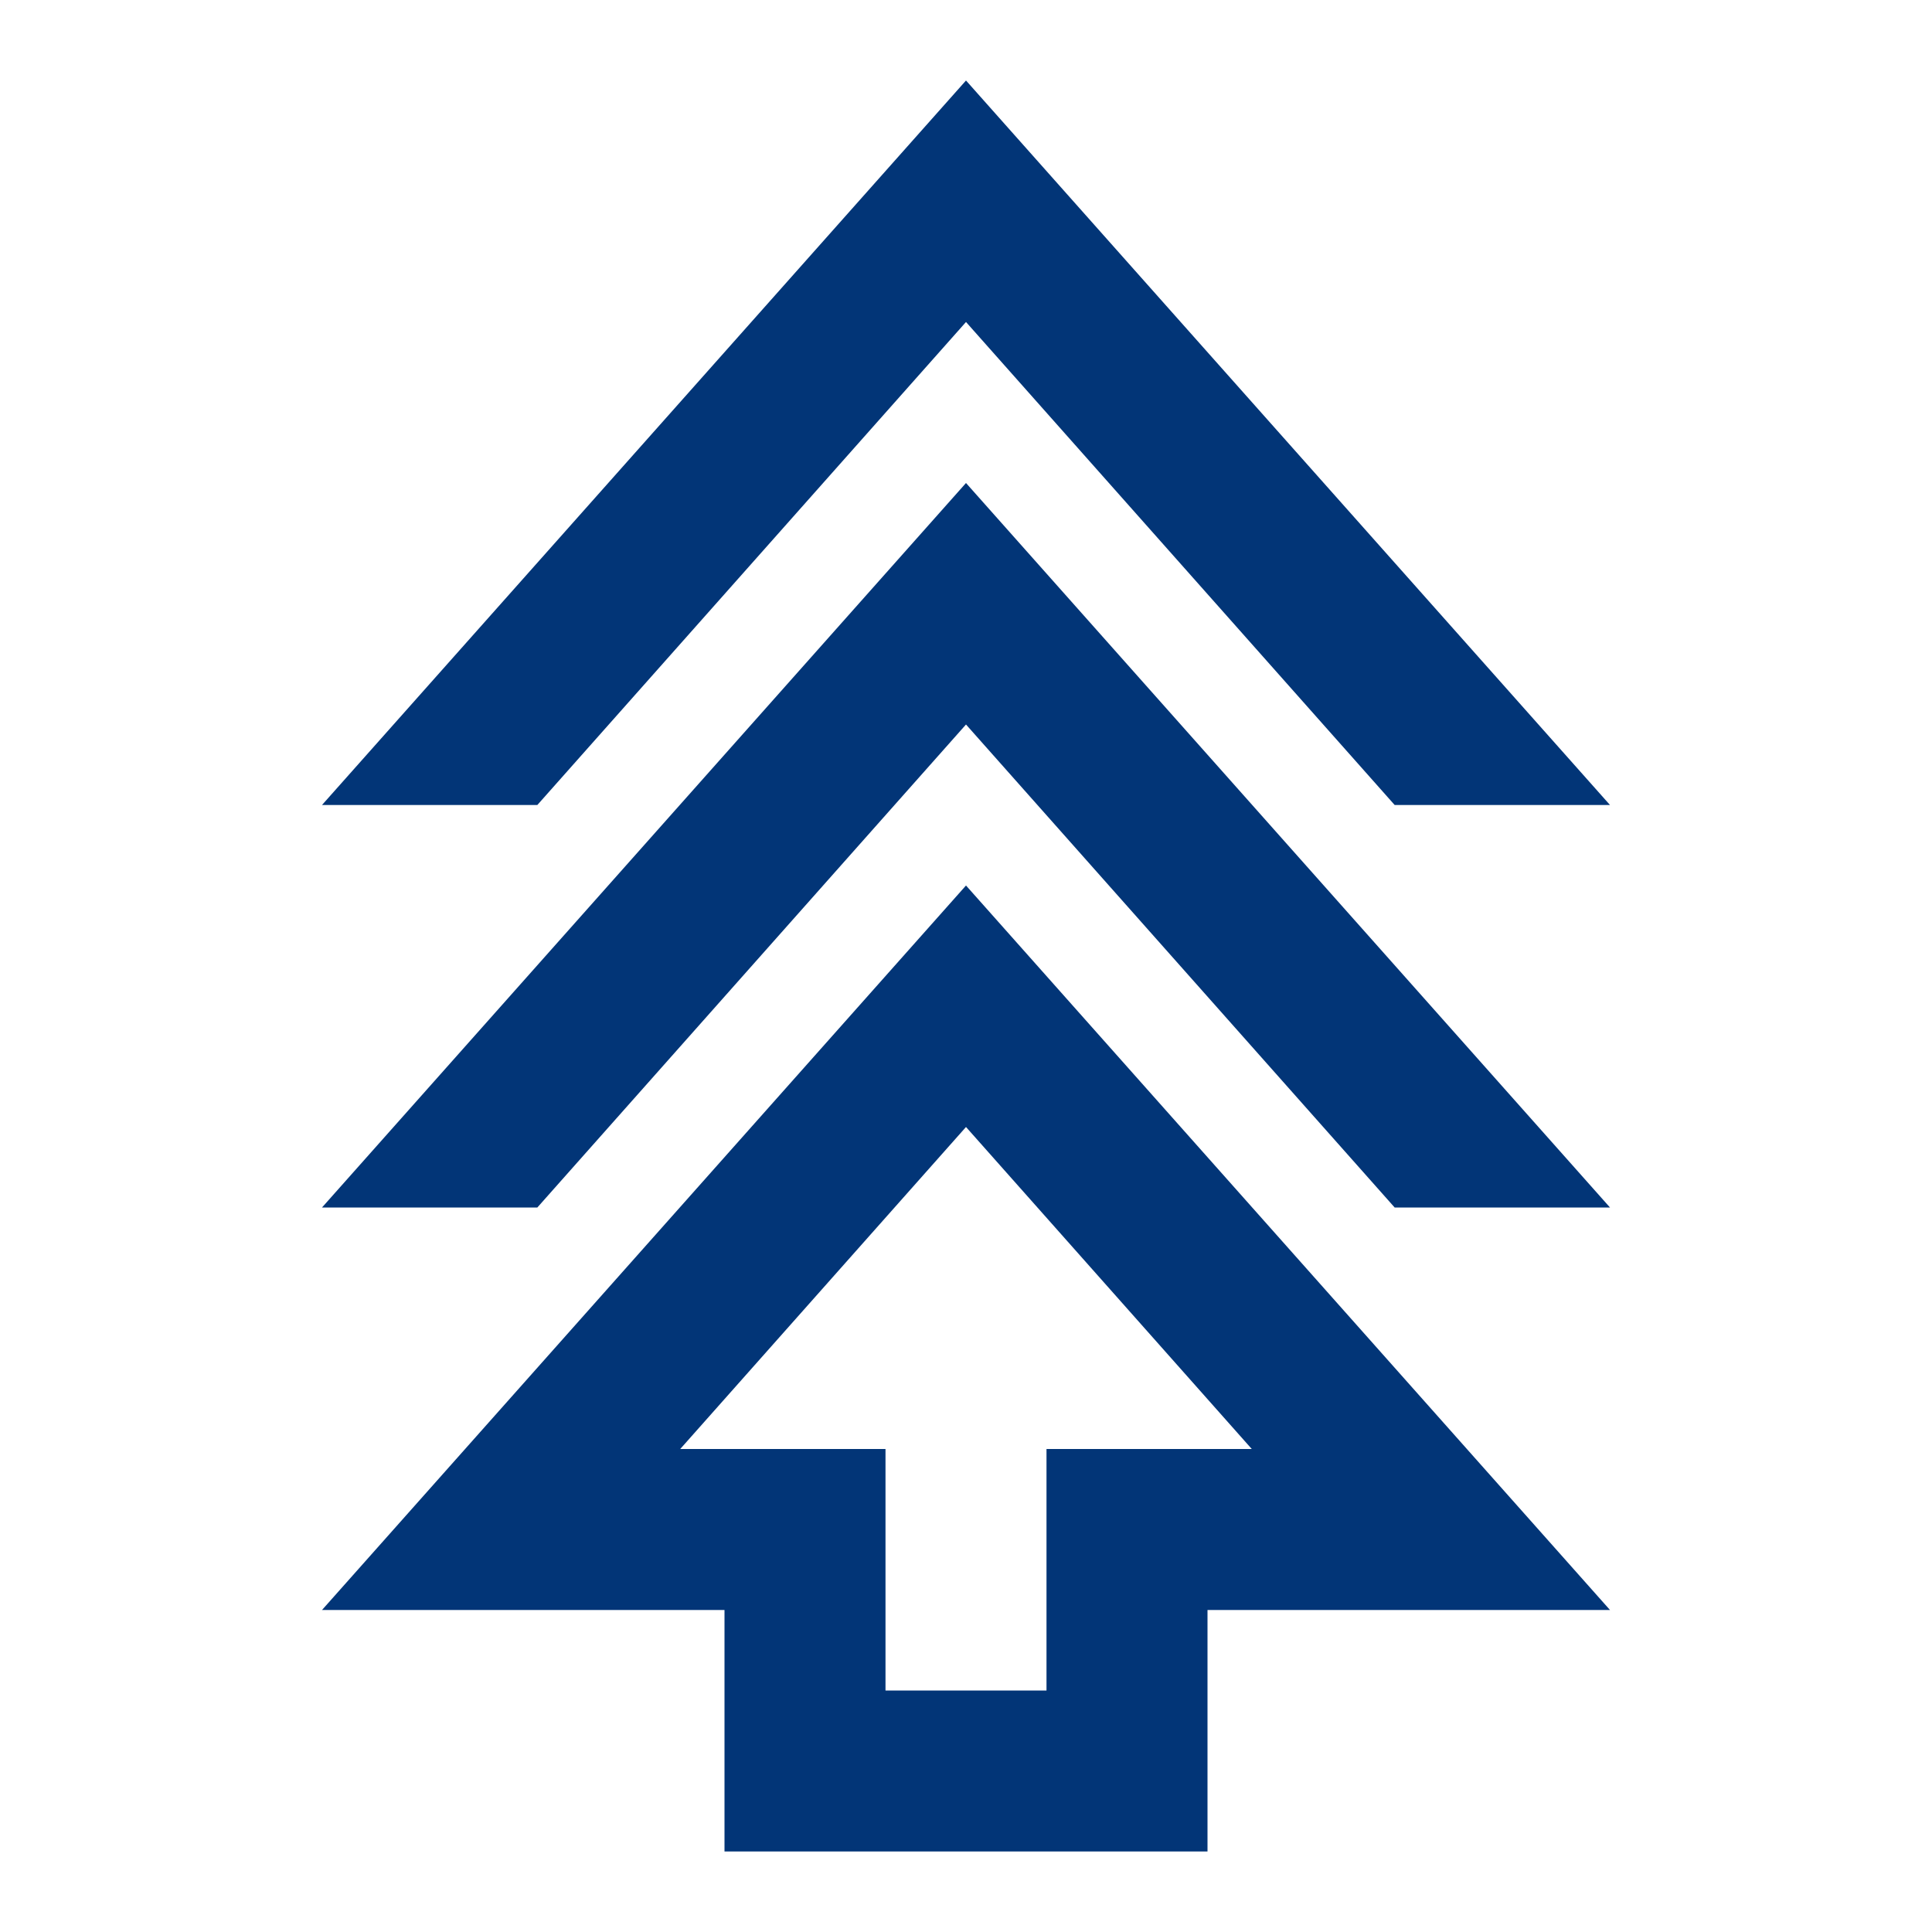 <svg xmlns="http://www.w3.org/2000/svg" height="24px" viewBox="0 -960 960 960" width="24px" fill="#023577"><path d="M360-40v-120H160l320-360 320 360H600v120H360Zm80-80h80v-120h102L480-400 338-240h102v120ZM160-360l320-360 320 360H693L480-600 267-360H160Zm0-200 320-360 320 360H693L480-800 267-560H160Zm320 320Z"/></svg>